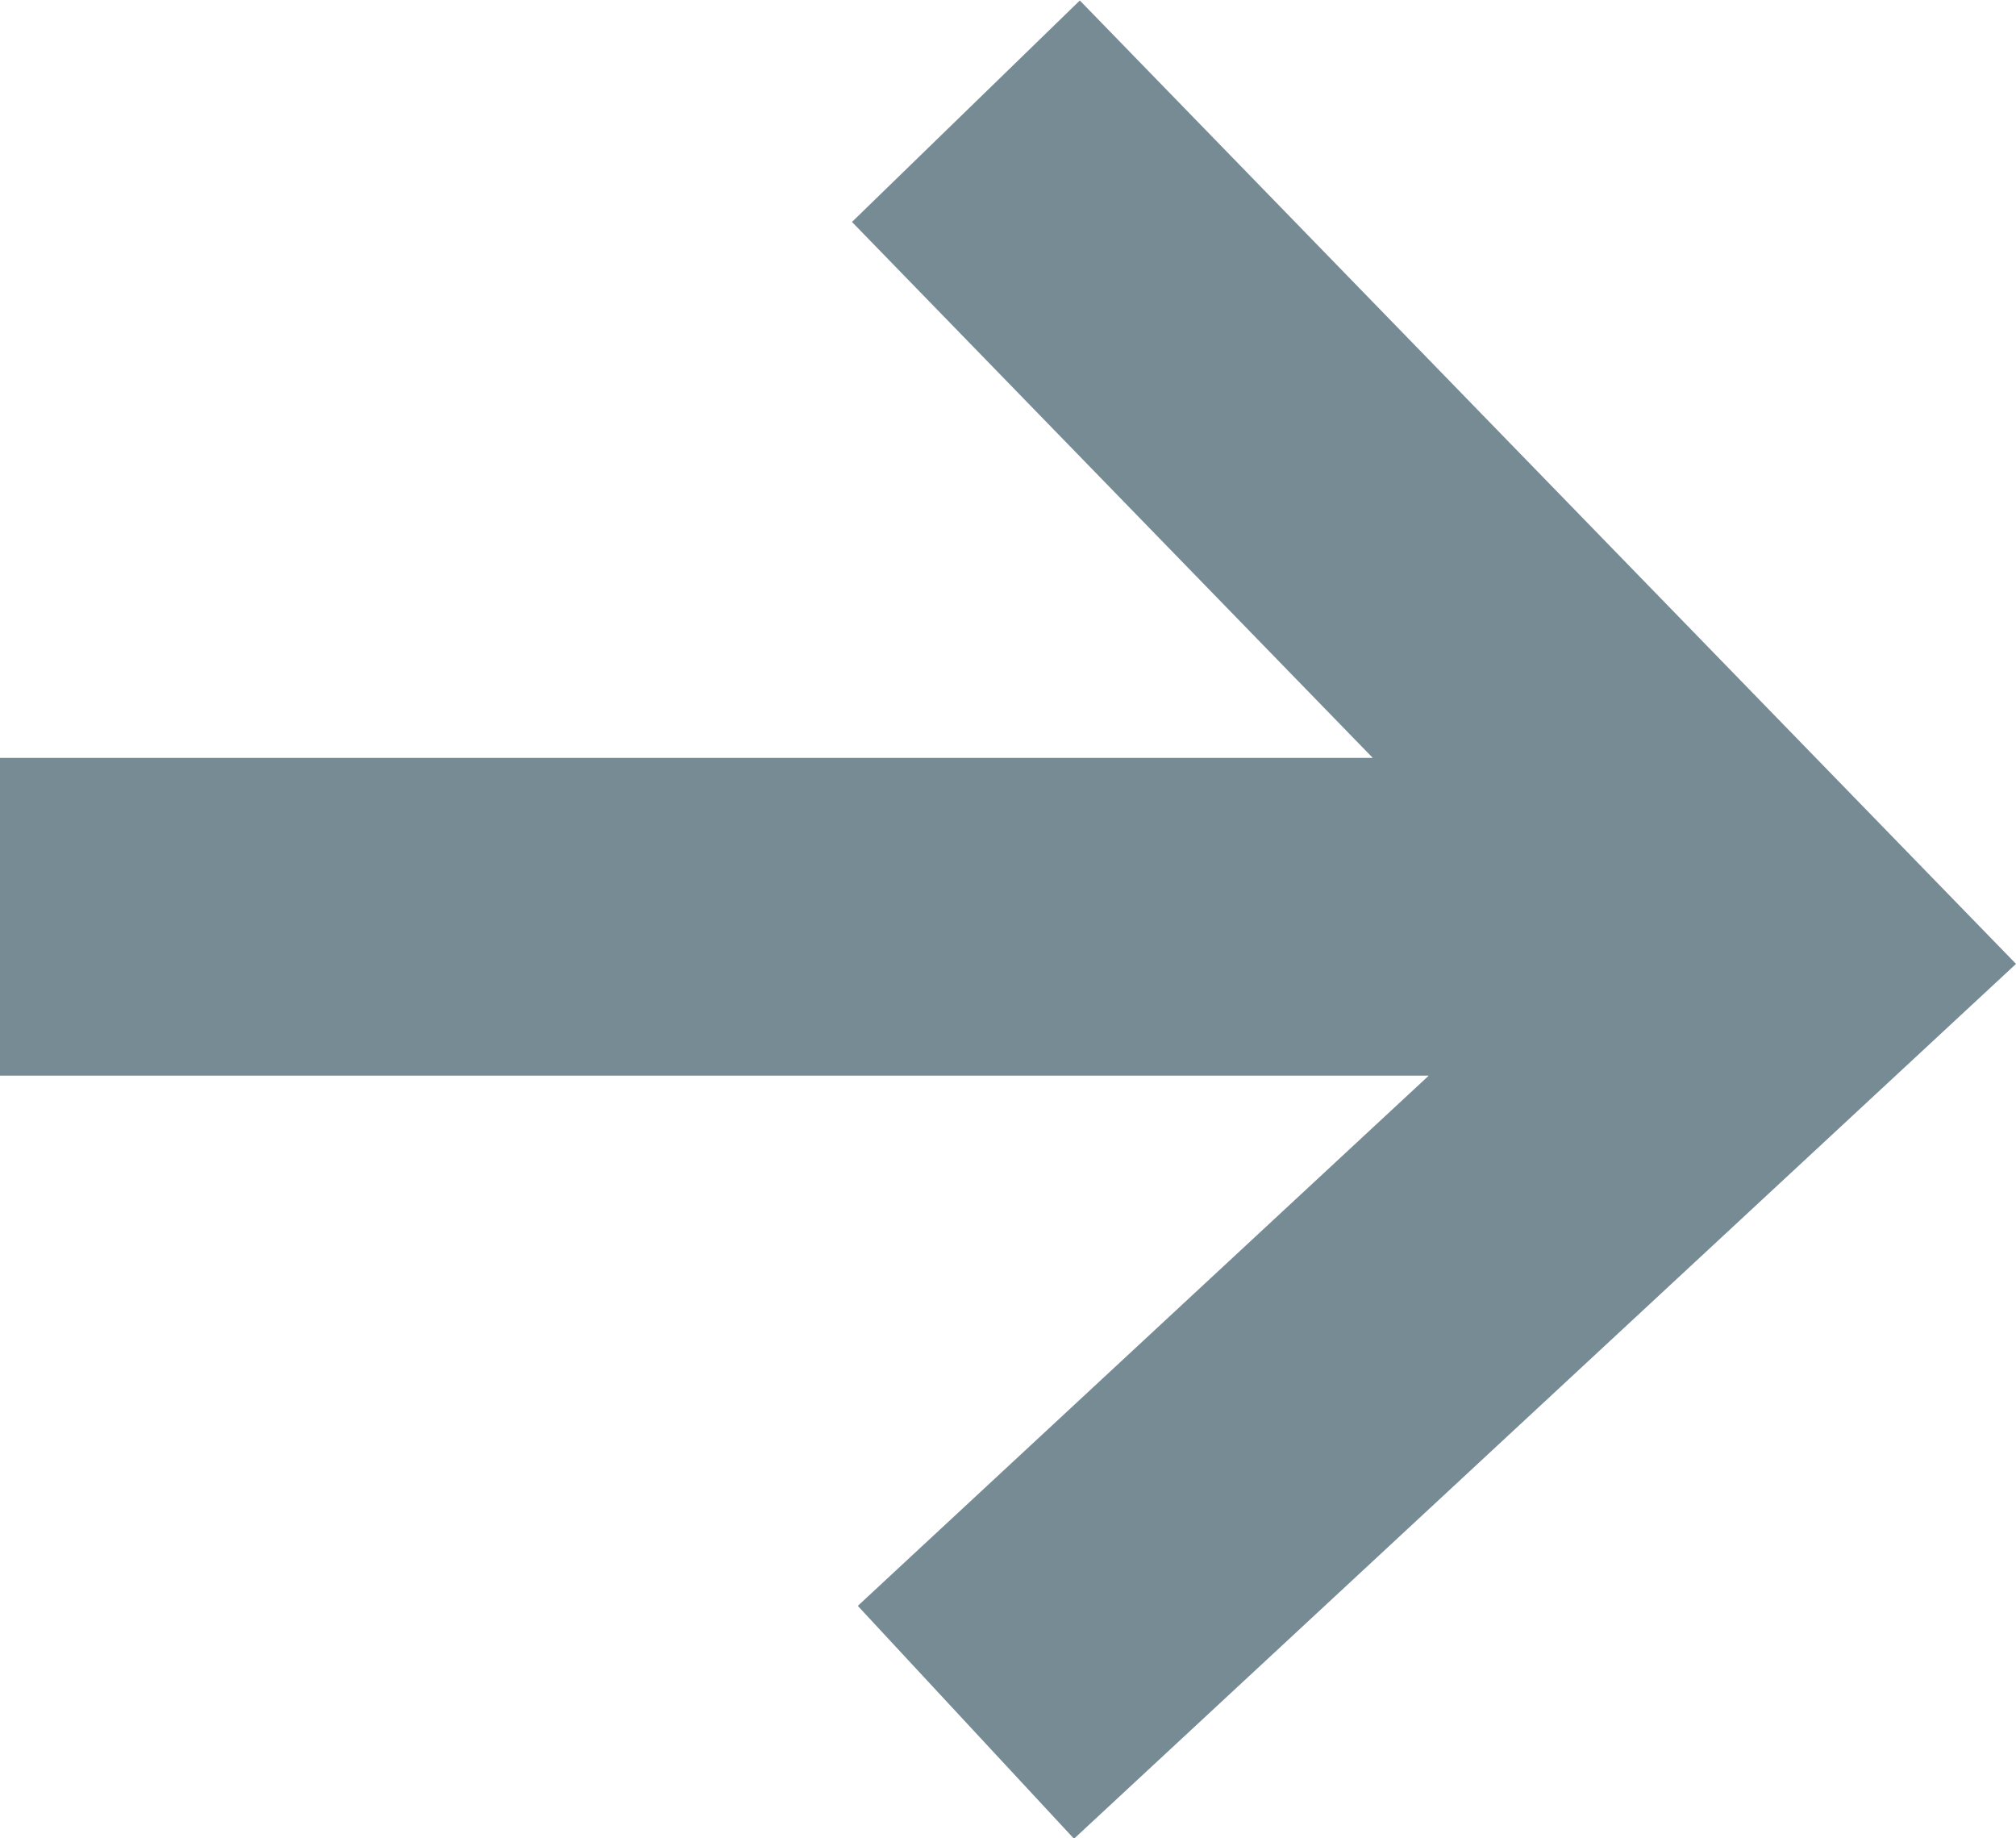 <svg data-name="Layer 44" xmlns="http://www.w3.org/2000/svg" viewBox="0 0 12.69 11.57"><title>bullet</title><path fill="none" stroke="#768b94" stroke-miterlimit="10" stroke-width="2" d="M6.08 10.84l5.18-4.81L6.08.7M10.25 5.77H0"/></svg>